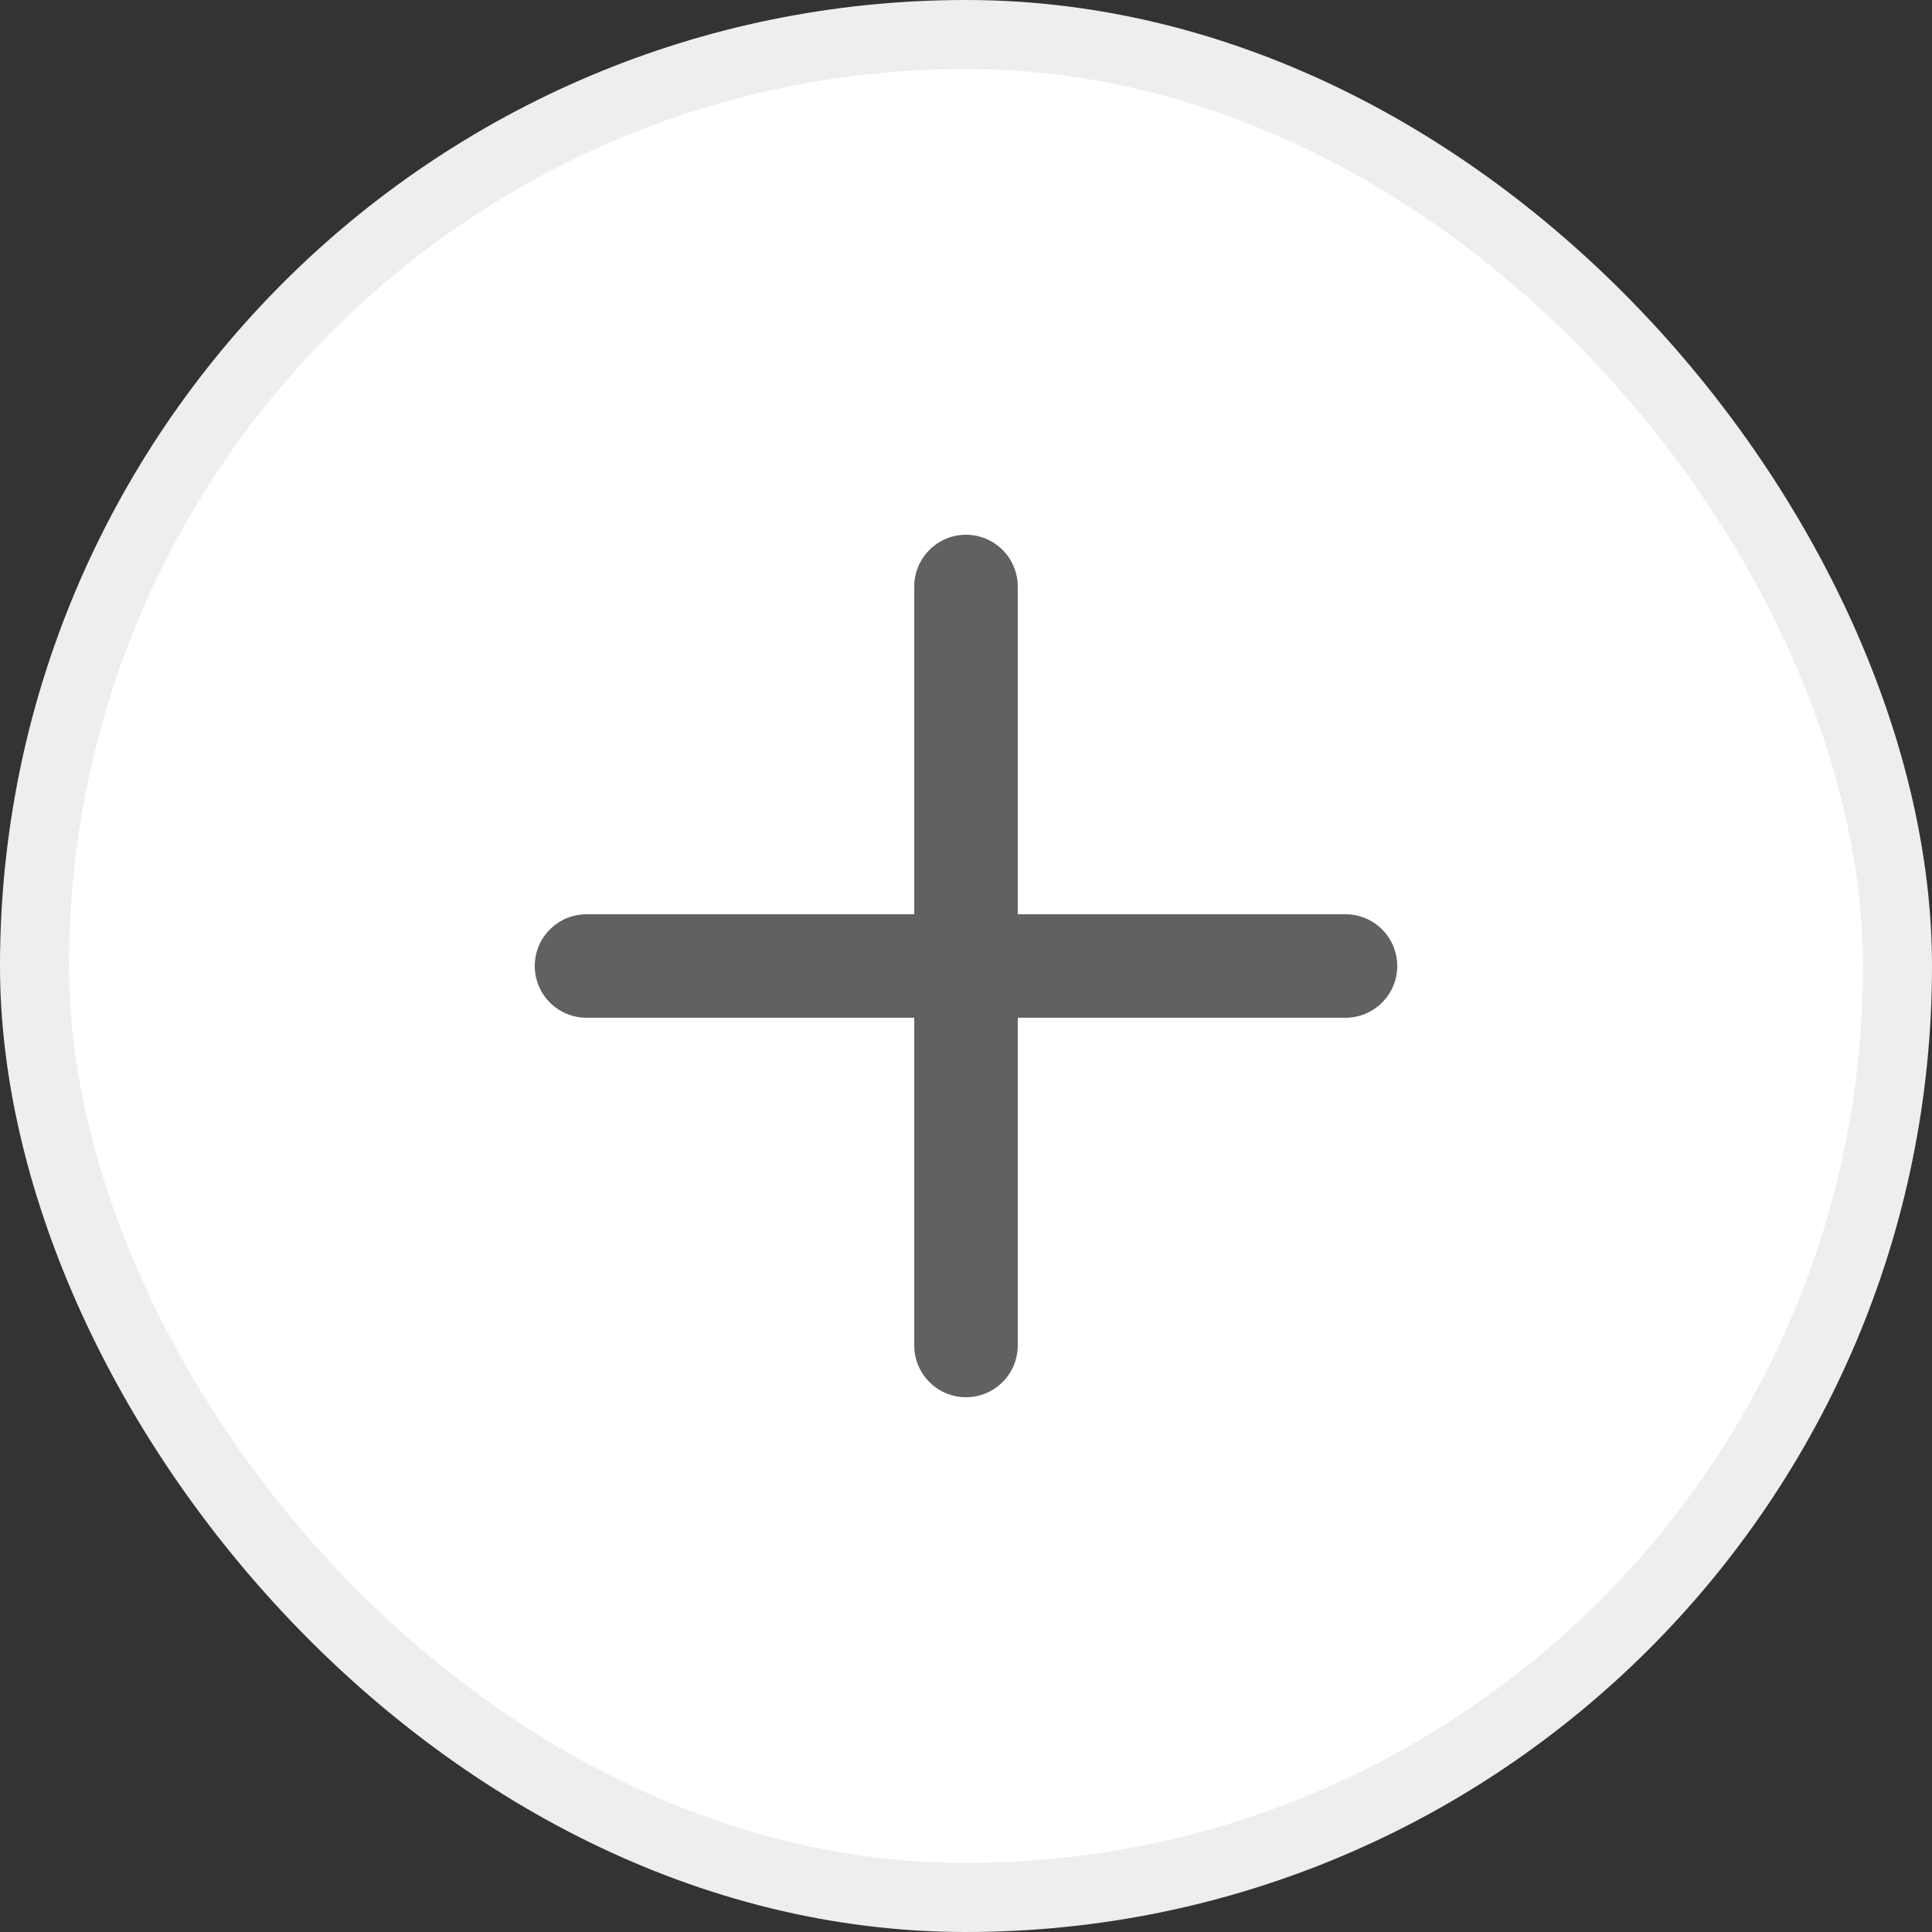 <svg width="28" height="28" viewBox="0 0 28 28" fill="none" xmlns="http://www.w3.org/2000/svg">
<rect x="0" y="0" width="28" height="28" fill="#333333" stroke="none"/>
<rect x="0.5" y="0.5" width="27" height="27" rx="13.5" fill="white" stroke="#EEEEEE"/>
<path d="M20.25 14C20.25 14.199 20.171 14.39 20.03 14.53C19.89 14.671 19.699 14.75 19.5 14.75H14.75V19.5C14.75 19.699 14.671 19.89 14.53 20.03C14.39 20.171 14.199 20.25 14 20.25C13.801 20.25 13.61 20.171 13.47 20.03C13.329 19.89 13.25 19.699 13.25 19.5V14.75H8.5C8.301 14.75 8.11 14.671 7.97 14.53C7.829 14.39 7.75 14.199 7.75 14C7.75 13.801 7.829 13.61 7.97 13.47C8.11 13.329 8.301 13.25 8.5 13.25H13.25V8.5C13.25 8.301 13.329 8.11 13.47 7.97C13.61 7.829 13.801 7.75 14 7.75C14.199 7.75 14.39 7.829 14.53 7.97C14.671 8.11 14.75 8.301 14.75 8.5V13.25H19.5C19.699 13.25 19.89 13.329 20.03 13.47C20.171 13.61 20.25 13.801 20.25 14Z" fill="#616163"/>
</svg>

